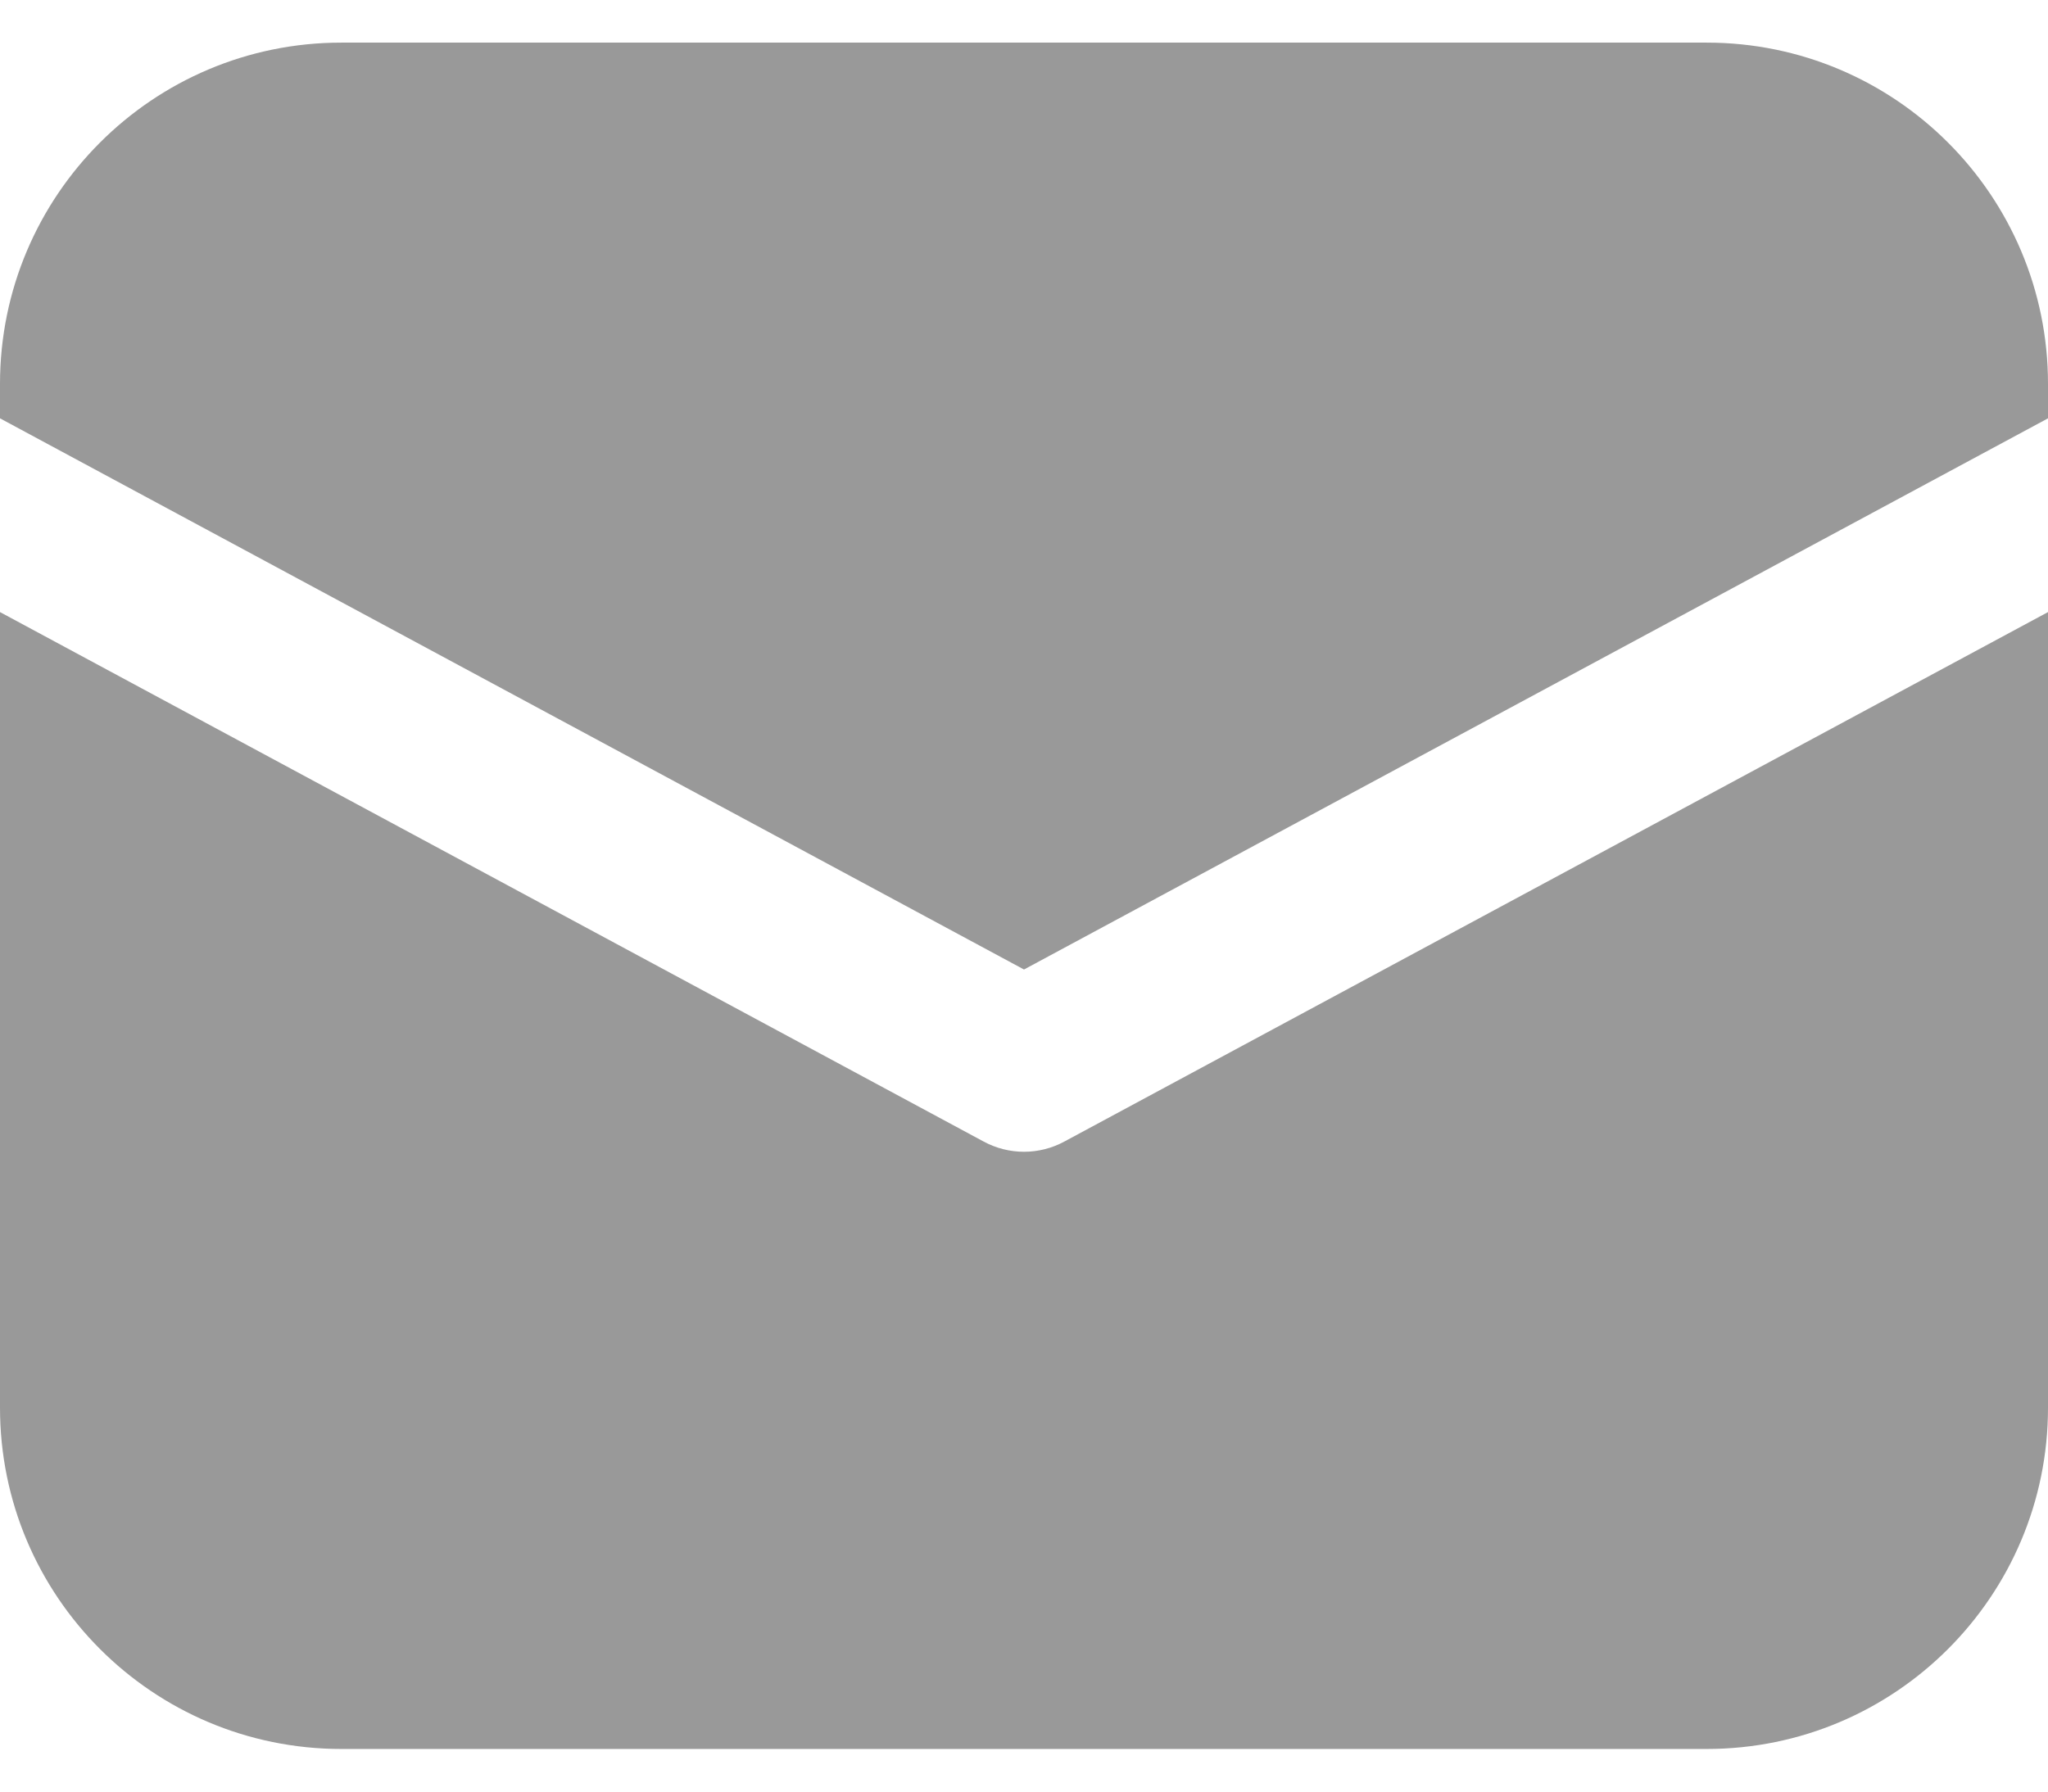 <svg width="16" height="14" viewBox="0 0 16 14" fill="none" xmlns="http://www.w3.org/2000/svg">
<path d="M2.667 0.333C1.194 0.333 0 1.527 0 3V3.269L8 7.576L16 3.269V3C16 1.527 14.806 0.333 13.333 0.333H2.667Z" fill="#999999"/>
<path d="M16 4.783L8.316 8.92C8.119 9.027 7.881 9.027 7.684 8.92L0 4.783V11C0 12.473 1.194 13.667 2.667 13.667H13.333C14.806 13.667 16 12.473 16 11V4.783Z" fill="#999999"/>
</svg>
